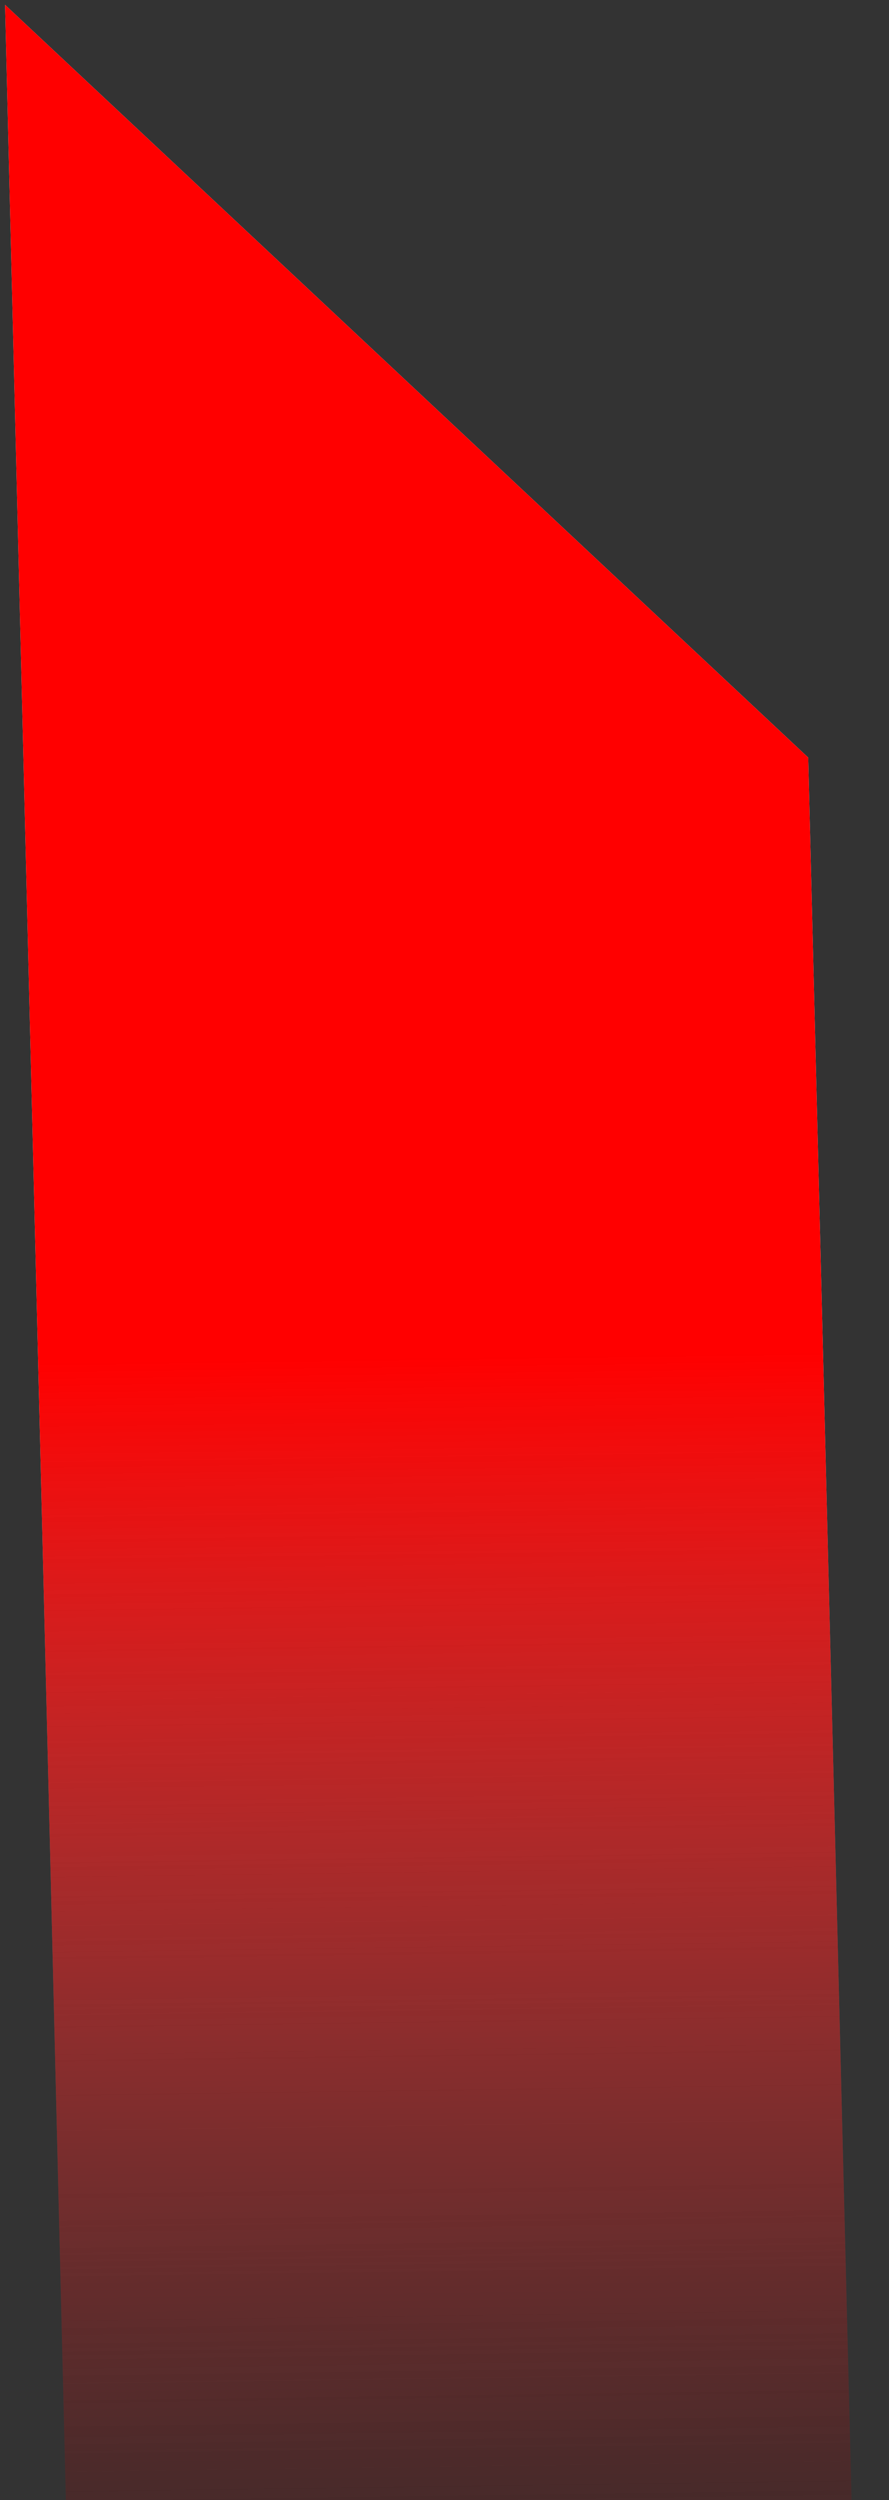 <svg width="106" height="298" viewBox="0 0 106 298" fill="none" xmlns="http://www.w3.org/2000/svg">
<rect x="0" y="0" width="106" height="298" fill="#333333" stroke="none"/>
<path d="M96.365 90.294L0.603 0.574L11.785 459.082L105.706 465.498L96.365 90.294Z" fill="url(#paint0_linear_88_992)"/>
<path d="M96.365 90.294L0.603 0.574L11.785 459.082L105.706 465.498L96.365 90.294Z" fill="url(#paint1_linear_88_992)"/>
<defs>
<linearGradient id="paint0_linear_88_992" x1="52.177" y1="161.692" x2="55.02" y2="369.267" gradientUnits="userSpaceOnUse">
<stop stop-color="white"/>
<stop offset="1" stop-opacity="0"/>
</linearGradient>
<linearGradient id="paint1_linear_88_992" x1="52.177" y1="161.692" x2="55.02" y2="369.267" gradientUnits="userSpaceOnUse">
<stop stop-color="red"/>
<stop offset="1" stop-opacity="0"/>
</linearGradient>
</defs>
</svg>
